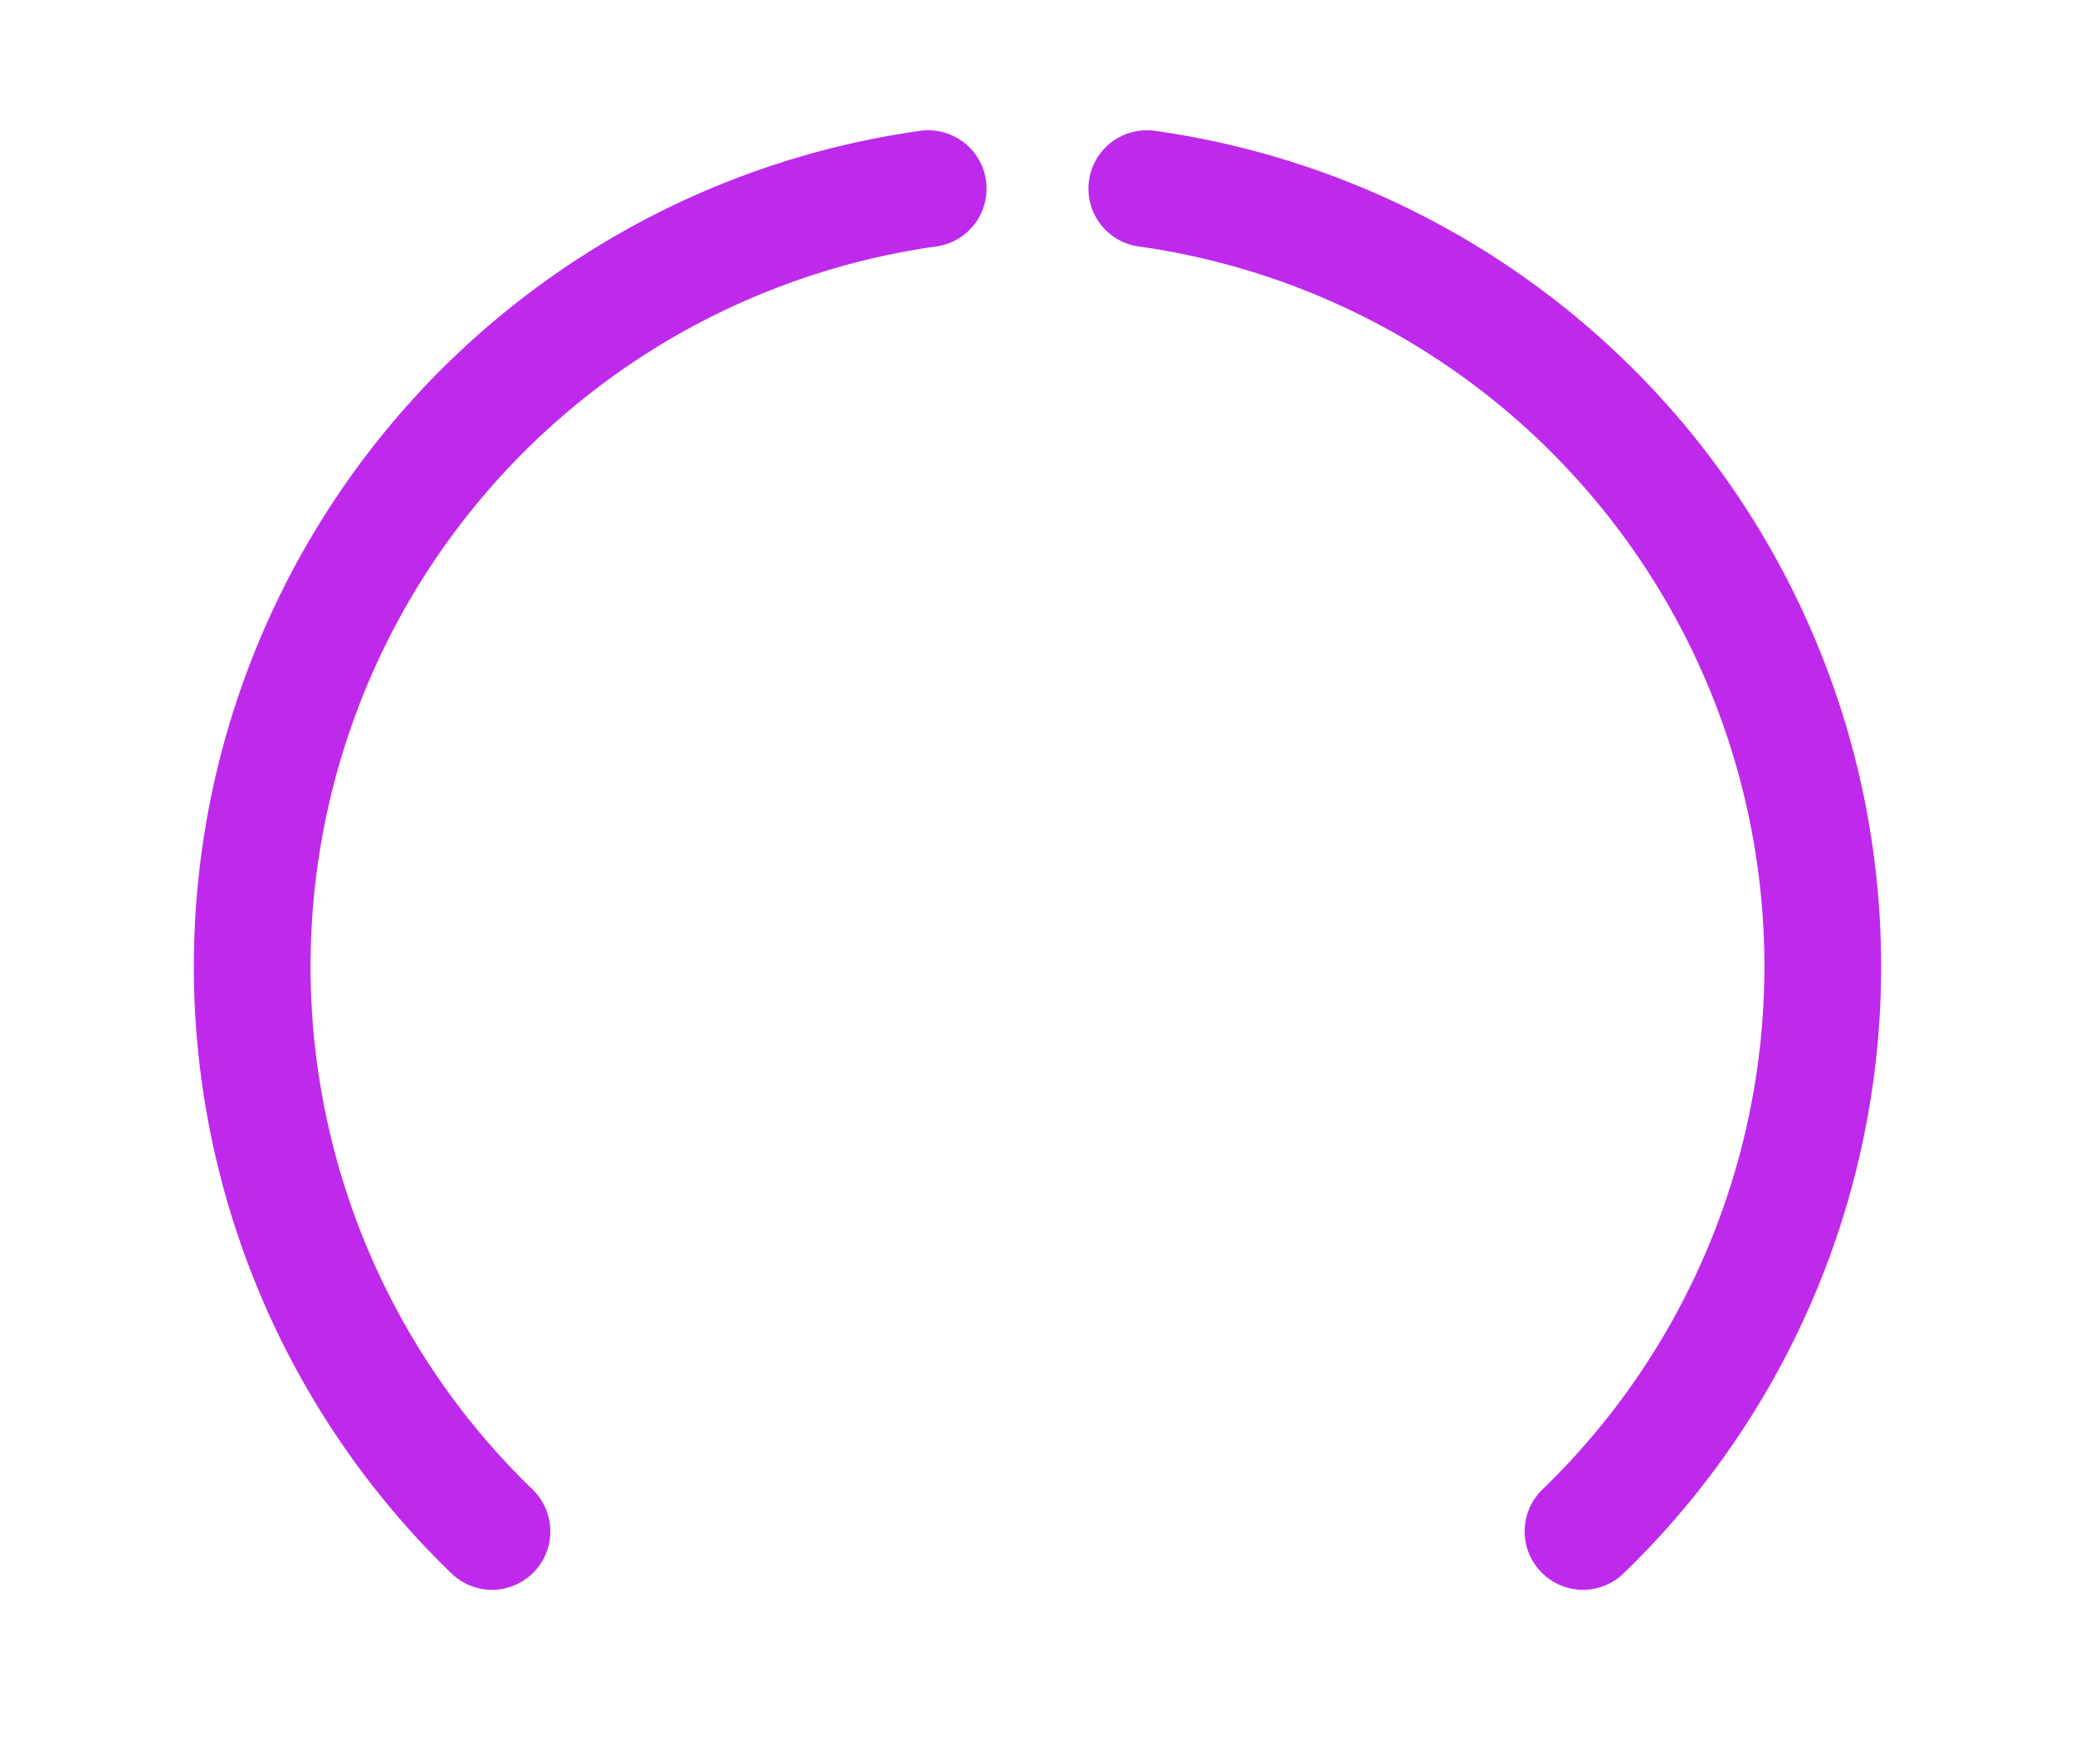 <?xml version="1.0" encoding="UTF-8" standalone="no"?>
<!-- Created with Inkscape (http://www.inkscape.org/) -->

<svg
   xmlns:dc="http://purl.org/dc/elements/1.1/"
   xmlns:cc="http://creativecommons.org/ns#"
   xmlns:rdf="http://www.w3.org/1999/02/22-rdf-syntax-ns#"
   xmlns:svg="http://www.w3.org/2000/svg"
   xmlns="http://www.w3.org/2000/svg"
   xmlns:xlink="http://www.w3.org/1999/xlink"
   version="1.1"
   width="40"
   height="34"
   id="svg2">
  <ellipse
     cx="-13.524"
     cy="0.458"
     rx="2.588"
     ry="2.49"
     id="path4202"
     style="opacity:0;color:#000000;fill:#000000;fill-opacity:1;fill-rule:evenodd;stroke:none;stroke-width:0;marker:none;visibility:visible;display:inline;overflow:visible;enable-background:accumulate" />
  <path
     d="M 22.107,3.636 A 15.139,15.139 0 0 1 30.516,29.517"
     id="path4981"
     style="color:#000000;fill:none;stroke:#be29ec;stroke-width:2.25;stroke-linecap:round;stroke-linejoin:round;stroke-miterlimit:4;stroke-opacity:1;stroke-dasharray:none;stroke-dashoffset:0;marker:none;visibility:visible;display:inline;overflow:visible;enable-background:accumulate" />
  <path
     d="M 9.484,29.517 A 15.139,15.139 0 0 1 17.893,3.636"
     id="path4981-5"
     style="color:#000000;fill:none;stroke:#be29ec;stroke-width:2.25;stroke-linecap:round;stroke-linejoin:round;stroke-miterlimit:4;stroke-opacity:1;stroke-dasharray:none;stroke-dashoffset:0;marker:none;visibility:visible;display:inline;overflow:visible;enable-background:accumulate" />
</svg>
